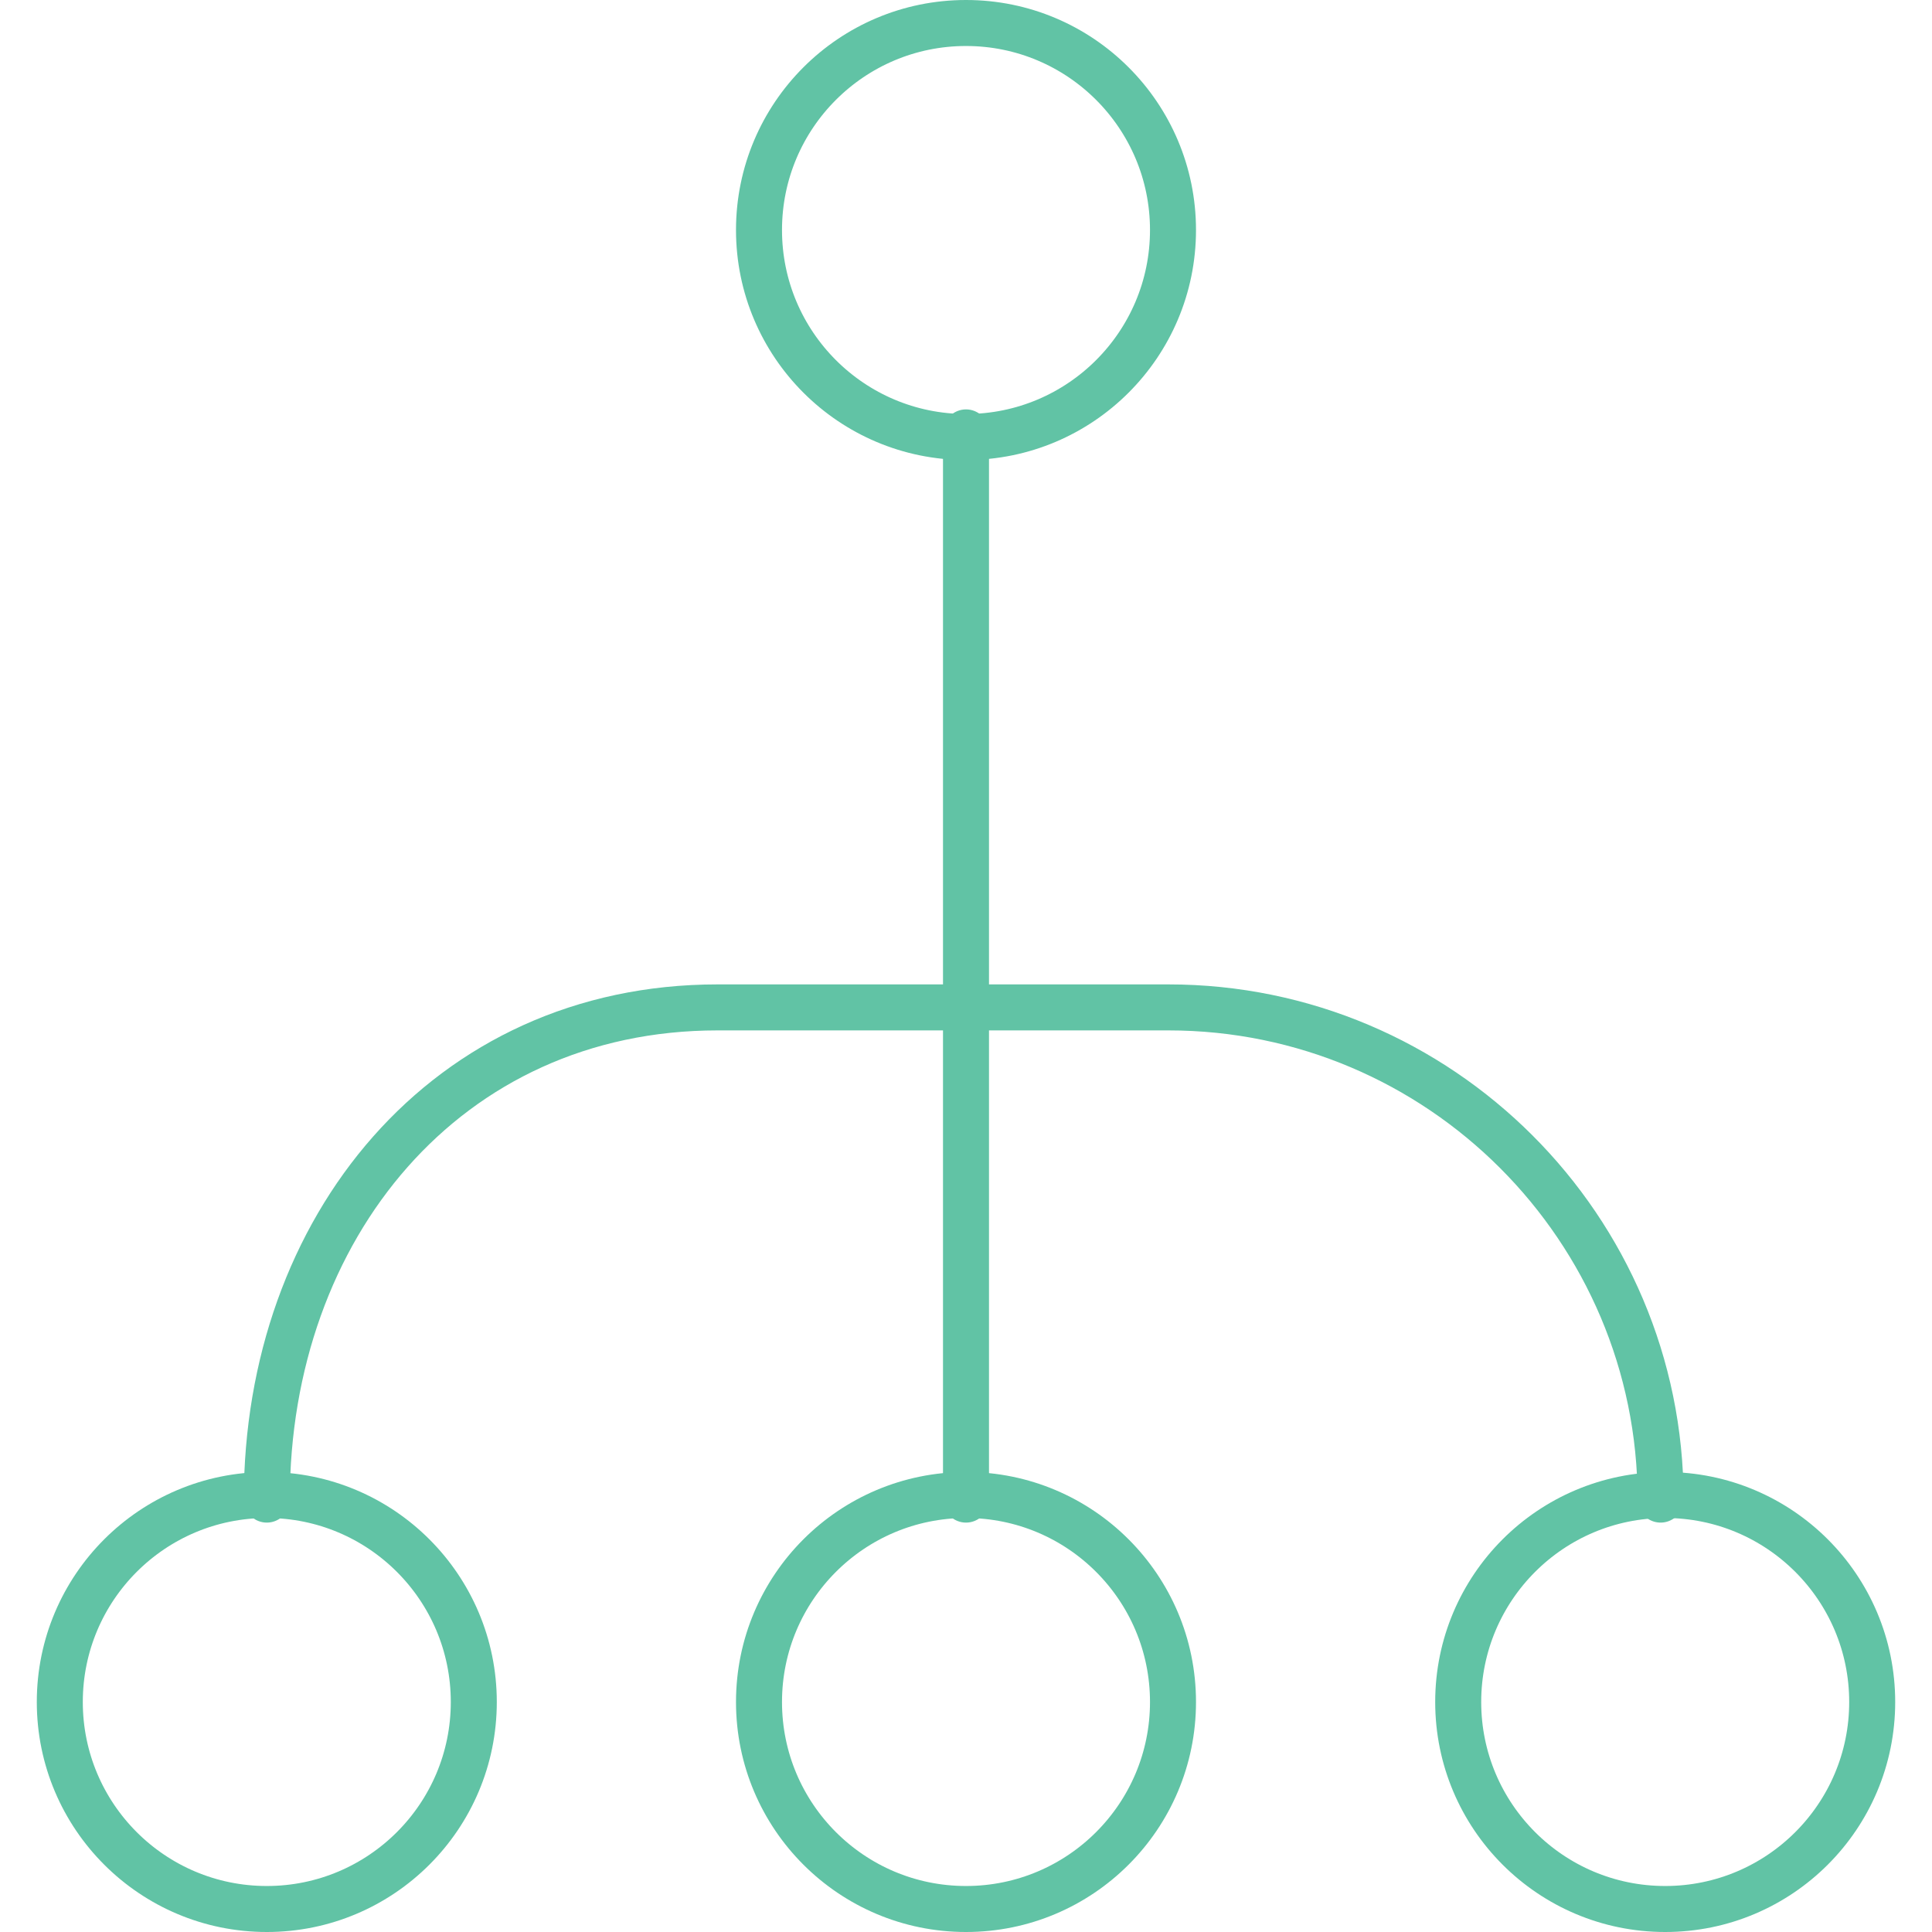 <svg version="1.1" xmlns="http://www.w3.org/2000/svg" xmlns:xlink="http://www.w3.org/1999/xlink" viewBox="0 0 42 42">
	<g>
		<circle fill="none" stroke="#61C3A5" stroke-linecap="round" stroke-linejoin="round" stroke-miterlimit="10" cx="21" cy="5" r="4.5"/>
		<circle fill="none" stroke="#61C3A5" stroke-linecap="round" stroke-linejoin="round" stroke-miterlimit="10" cx="21" cy="37" r="4.5"/>
		<circle fill="none" stroke="#61C3A5" stroke-linecap="round" stroke-linejoin="round" stroke-miterlimit="10" cx="36.2" cy="37" r="4.5"/>
		<circle fill="none" stroke="#61C3A5" stroke-linecap="round" stroke-linejoin="round" stroke-miterlimit="10" cx="5.8" cy="37" r="4.5"/>
		<line fill="none" stroke="#61C3A5" stroke-linecap="round" stroke-linejoin="round" stroke-miterlimit="10" x1="21" y1="9.4" x2="21" y2="32.6"/>
		<path fill="none" stroke="#61C3A5" stroke-linecap="round" stroke-linejoin="round" stroke-miterlimit="10" d="M5.8,32.6c0-5.9,3.9-10.7,9.8-10.7h9.8c5.9,0,10.7,4.8,10.7,10.7"/>
	</g>
</svg>
